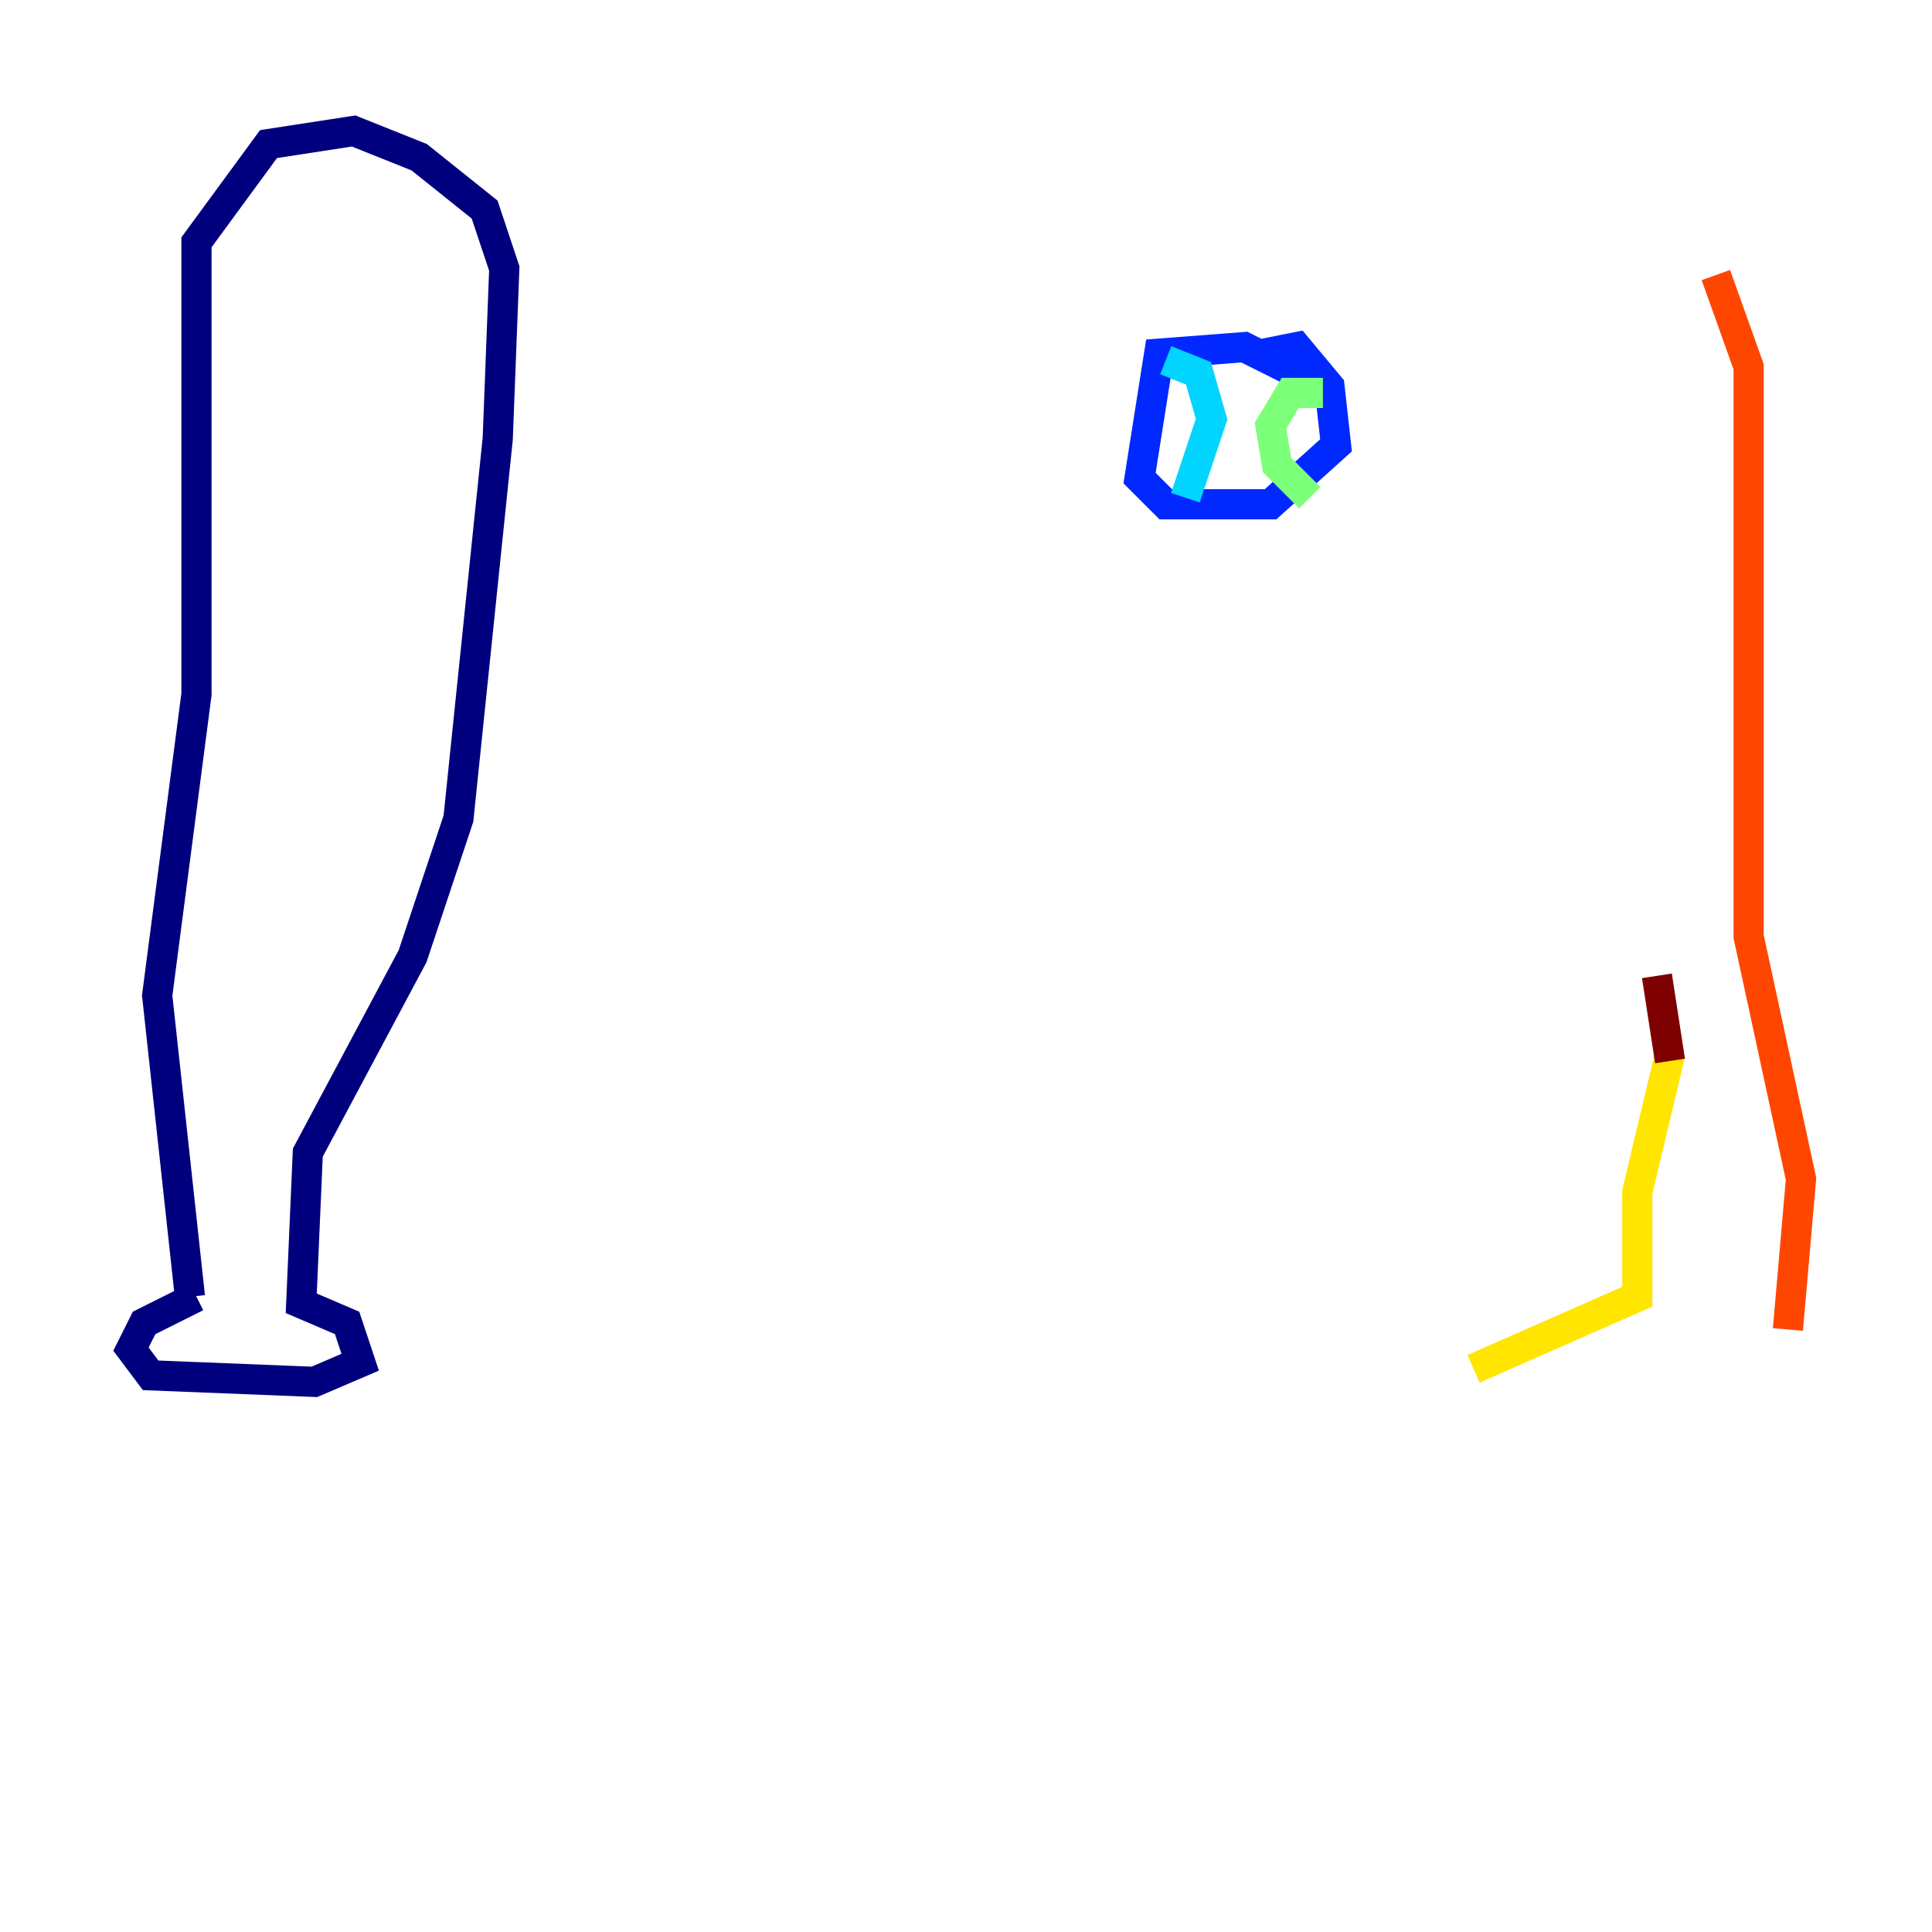 <?xml version="1.0" encoding="utf-8" ?>
<svg baseProfile="tiny" height="128" version="1.2" viewBox="0,0,128,128" width="128" xmlns="http://www.w3.org/2000/svg" xmlns:ev="http://www.w3.org/2001/xml-events" xmlns:xlink="http://www.w3.org/1999/xlink"><defs /><polyline fill="none" points="13.017,85.912 9.546,87.647 8.678,89.383 9.98,91.119 20.827,91.552 23.864,90.251 22.997,87.647 19.959,86.346 20.393,76.366 27.336,63.349 30.373,54.237 32.976,29.071 33.41,17.79 32.108,13.885 27.77,10.414 23.43,8.678 17.79,9.546 13.017,16.054 13.017,45.993 10.414,65.953 12.583,85.912" stroke="#00007f" stroke-width="2" /><polyline fill="none" points="86.78,25.166 82.441,22.997 76.8,23.43 75.498,31.675 77.234,33.41 84.176,33.41 88.515,29.505 88.081,25.6 85.912,22.997 83.742,23.43" stroke="#0028ff" stroke-width="2" /><polyline fill="none" points="77.234,23.864 79.403,24.732 80.271,27.77 78.536,32.976" stroke="#00d4ff" stroke-width="2" /><polyline fill="none" points="87.647,26.034 85.478,26.034 84.176,28.203 84.61,30.807 86.78,32.976" stroke="#7cff79" stroke-width="2" /><polyline fill="none" points="97.627,90.685 108.475,85.912 108.475,78.969 110.644,69.858" stroke="#ffe500" stroke-width="2" /><polyline fill="none" points="118.454,88.081 119.322,78.102 115.851,62.047 115.851,24.298 113.681,18.224" stroke="#ff4600" stroke-width="2" /><polyline fill="none" points="110.644,70.291 109.776,64.651" stroke="#7f0000" stroke-width="2" /></svg>